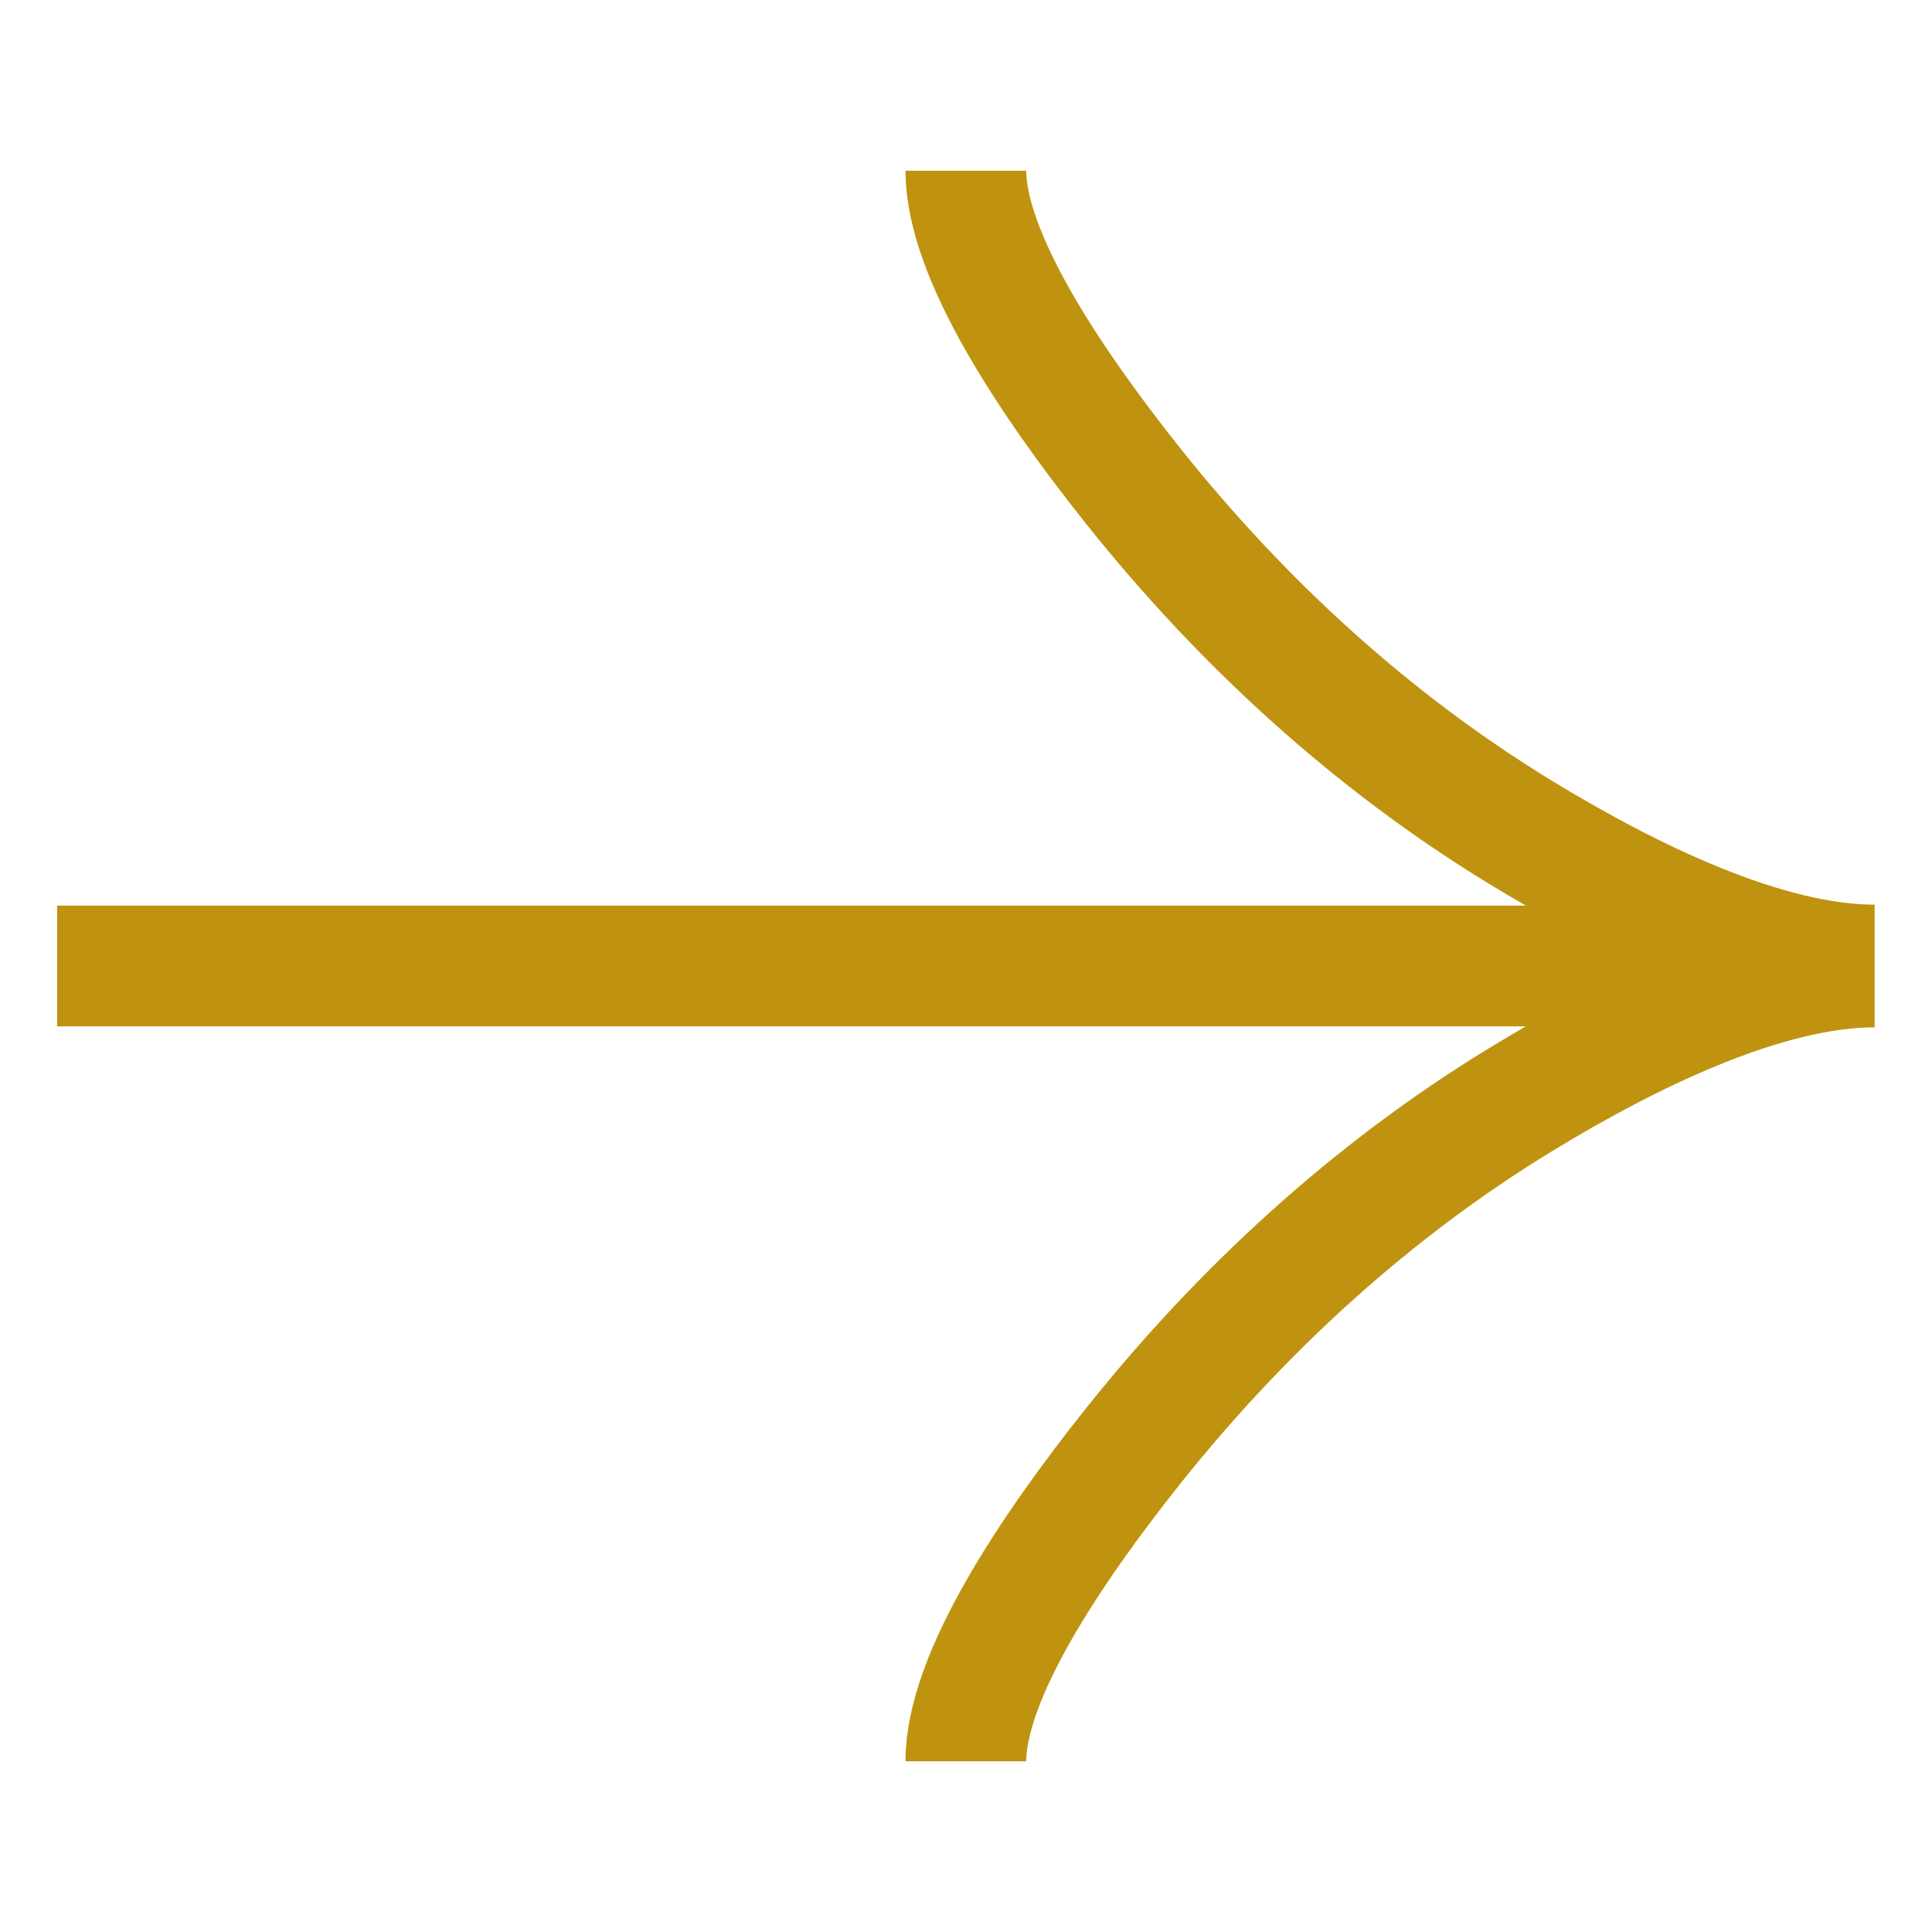 <svg width="16" height="16" viewBox="0 0 16 16" fill="none" xmlns="http://www.w3.org/2000/svg">
<path d="M7.999 1.414C7.999 2.111 8.689 3.152 9.386 4.027C10.285 5.154 11.357 6.138 12.586 6.889C13.508 7.452 14.627 7.992 15.525 7.992M7.999 14.586C7.999 13.889 8.689 12.848 9.386 11.973C10.285 10.846 11.357 9.862 12.586 9.111C13.508 8.548 14.627 8.008 15.525 8.008M15.525 8H0.473" stroke="#BF930F"/>
</svg>
